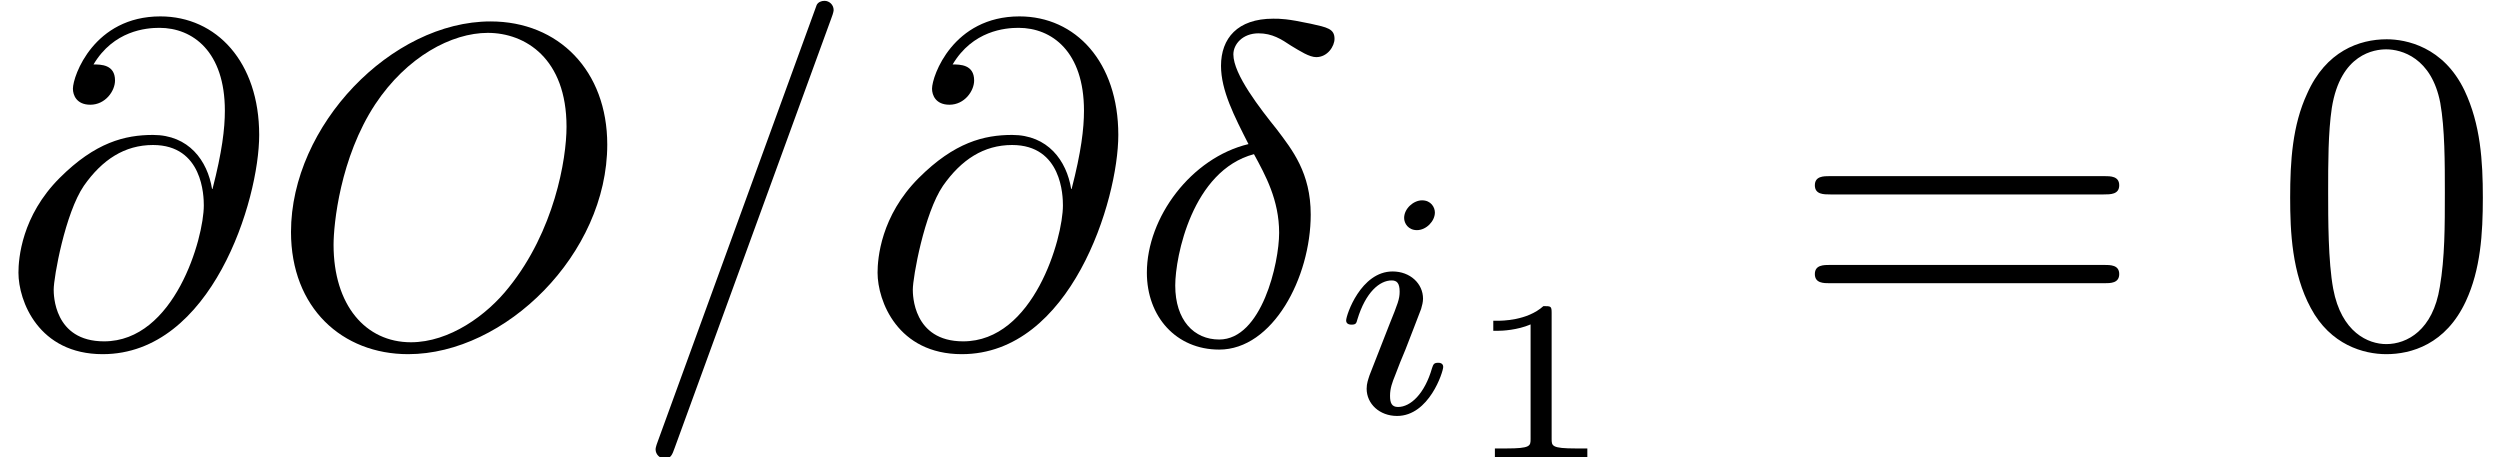<?xml version='1.0' encoding='ISO-8859-1'?>
<!DOCTYPE svg PUBLIC "-//W3C//DTD SVG 1.1//EN" "http://www.w3.org/Graphics/SVG/1.1/DTD/svg11.dtd">
<!-- This file was generated by dvisvgm 1.2.2 (x86_64-apple-darwin10.8.0) -->
<!-- Sun Oct 20 21:59:17 2013 -->
<svg height='11.955pt' version='1.1' viewBox='10.978 54.639 65.329 11.955' width='65.329pt' xmlns='http://www.w3.org/2000/svg' xmlns:xlink='http://www.w3.org/1999/xlink'>
<defs>
<path d='M2.64 -4.37C1.39 -4.07 0.42 -2.77 0.42 -1.56C0.42 -0.6 1.06 0.12 2 0.12C3.17 0.12 4 -1.45 4 -2.83C4 -3.74 3.6 -4.24 3.26 -4.69C2.9 -5.14 2.31 -5.89 2.31 -6.33C2.31 -6.55 2.51 -6.79 2.86 -6.79C3.16 -6.79 3.36 -6.66 3.57 -6.52C3.77 -6.4 3.97 -6.27 4.12 -6.27C4.37 -6.27 4.52 -6.51 4.52 -6.67C4.52 -6.89 4.36 -6.92 4 -7C3.48 -7.11 3.34 -7.11 3.18 -7.11C2.4 -7.11 2.04 -6.68 2.04 -6.08C2.04 -5.54 2.33 -4.98 2.64 -4.37ZM2.76 -4.15C3.01 -3.69 3.31 -3.15 3.31 -2.43C3.31 -1.77 2.93 -0.1 2 -0.1C1.45 -0.1 1.04 -0.52 1.04 -1.28C1.04 -1.91 1.41 -3.79 2.76 -4.15Z' id='g0-14'/>
<path d='M4.39 -7.12C4.44 -7.25 4.44 -7.29 4.44 -7.3C4.44 -7.41 4.35 -7.5 4.24 -7.5C4.17 -7.5 4.1 -7.47 4.07 -7.41L0.6 2.12C0.55 2.25 0.55 2.29 0.55 2.3C0.55 2.41 0.64 2.5 0.75 2.5C0.88 2.5 0.91 2.43 0.97 2.26L4.39 -7.12Z' id='g0-61'/>
<path d='M4.63 -3.39C4.53 -4.01 4.12 -4.57 3.34 -4.57C2.73 -4.57 2.08 -4.41 1.3 -3.63C0.47 -2.8 0.4 -1.87 0.4 -1.56C0.4 -0.94 0.84 0.22 2.24 0.22C4.62 0.22 5.66 -3.14 5.66 -4.57C5.66 -6.16 4.73 -7.16 3.5 -7.16C2.05 -7.16 1.59 -5.86 1.59 -5.58C1.59 -5.44 1.67 -5.23 1.97 -5.23C2.3 -5.23 2.51 -5.53 2.51 -5.76C2.51 -6.11 2.2 -6.11 2.04 -6.11C2.48 -6.85 3.19 -6.91 3.48 -6.91C4.21 -6.91 4.91 -6.39 4.91 -5.1C4.91 -4.71 4.85 -4.2 4.64 -3.39H4.63ZM2.27 -0.06C1.17 -0.06 1.17 -1.09 1.17 -1.19C1.17 -1.46 1.42 -2.86 1.83 -3.46C2.23 -4.03 2.72 -4.35 3.34 -4.35C4.43 -4.35 4.45 -3.23 4.45 -3.03C4.45 -2.31 3.81 -0.06 2.27 -0.06Z' id='g0-64'/>
<path d='M7.4 -4.36C7.4 -5.97 6.34 -7.05 4.85 -7.05C2.69 -7.05 0.49 -4.78 0.49 -2.45C0.49 -0.79 1.61 0.22 3.05 0.22C5.17 0.22 7.4 -1.97 7.4 -4.36ZM3.11 -0.04C2.12 -0.04 1.42 -0.85 1.42 -2.17C1.42 -2.61 1.56 -4.07 2.33 -5.24C3.02 -6.28 4 -6.8 4.79 -6.8C5.61 -6.8 6.51 -6.24 6.51 -4.75C6.51 -4.03 6.24 -2.47 5.25 -1.24C4.77 -0.63 3.95 -0.04 3.11 -0.04Z' id='g0-79'/>
<path d='M2.268 -4.375C2.268 -4.487 2.184 -4.641 1.988 -4.641C1.799 -4.641 1.596 -4.459 1.596 -4.256C1.596 -4.137 1.687 -3.99 1.876 -3.99C2.079 -3.99 2.268 -4.186 2.268 -4.375ZM0.84 -0.819C0.812 -0.728 0.777 -0.644 0.777 -0.525C0.777 -0.196 1.057 0.07 1.442 0.07C2.142 0.07 2.45 -0.896 2.45 -1.001C2.45 -1.092 2.359 -1.092 2.338 -1.092C2.24 -1.092 2.233 -1.05 2.205 -0.973C2.044 -0.413 1.736 -0.126 1.463 -0.126C1.323 -0.126 1.288 -0.217 1.288 -0.371C1.288 -0.532 1.337 -0.665 1.4 -0.819C1.47 -1.008 1.547 -1.197 1.624 -1.379C1.687 -1.547 1.939 -2.184 1.967 -2.268C1.988 -2.338 2.009 -2.422 2.009 -2.492C2.009 -2.821 1.729 -3.087 1.344 -3.087C0.651 -3.087 0.329 -2.135 0.329 -2.016C0.329 -1.925 0.427 -1.925 0.448 -1.925C0.546 -1.925 0.553 -1.96 0.574 -2.037C0.756 -2.639 1.064 -2.891 1.323 -2.891C1.435 -2.891 1.498 -2.835 1.498 -2.646C1.498 -2.485 1.456 -2.38 1.281 -1.946L0.84 -0.819Z' id='g1-105'/>
<path d='M1.99 -3.18C1.99 -3.33 1.975 -3.33 1.81 -3.33C1.455 -3.01 0.9 -3.01 0.8 -3.01H0.715V-2.79H0.8C0.915 -2.79 1.24 -2.805 1.53 -2.93V-0.43C1.53 -0.275 1.53 -0.22 1 -0.22H0.75V0C1.025 -0.02 1.47 -0.02 1.76 -0.02S2.495 -0.02 2.77 0V-0.22H2.52C1.99 -0.22 1.99 -0.275 1.99 -0.43V-3.18Z' id='g2-49'/>
<path d='M4.6 -3.2C4.6 -4 4.55 -4.8 4.2 -5.54C3.74 -6.5 2.92 -6.66 2.5 -6.66C1.9 -6.66 1.17 -6.4 0.76 -5.47C0.44 -4.78 0.39 -4 0.39 -3.2C0.39 -2.45 0.43 -1.55 0.84 -0.79C1.27 0.02 2 0.22 2.49 0.22C3.03 0.22 3.79 0.01 4.23 -0.94C4.55 -1.63 4.6 -2.41 4.6 -3.2ZM2.49 0C2.1 0 1.51 -0.25 1.33 -1.21C1.22 -1.81 1.22 -2.73 1.22 -3.32C1.22 -3.96 1.22 -4.62 1.3 -5.16C1.49 -6.35 2.24 -6.44 2.49 -6.44C2.82 -6.44 3.48 -6.26 3.67 -5.27C3.77 -4.71 3.77 -3.95 3.77 -3.32C3.77 -2.57 3.77 -1.89 3.66 -1.25C3.51 -0.3 2.94 0 2.49 0Z' id='g3-48'/>
<path d='M6.87 -3.27C7.02 -3.27 7.21 -3.27 7.21 -3.47S7.02 -3.67 6.88 -3.67H0.89C0.75 -3.67 0.56 -3.67 0.56 -3.47S0.75 -3.27 0.9 -3.27H6.87ZM6.88 -1.33C7.02 -1.33 7.21 -1.33 7.21 -1.53S7.02 -1.73 6.87 -1.73H0.9C0.75 -1.73 0.56 -1.73 0.56 -1.53S0.75 -1.33 0.89 -1.33H6.88Z' id='g3-61'/>
</defs>
<g id='page1' transform='matrix(1.196 0 0 1.196 0 0)'>
<use x='9.182' xlink:href='#g0-64' y='53.203'/>
<use x='15.047' xlink:href='#g0-79' y='53.203'/>
<use x='22.953' xlink:href='#g0-61' y='53.203'/>
<use x='27.953' xlink:href='#g0-64' y='53.203'/>
<use x='33.817' xlink:href='#g0-14' y='53.203'/>
<use x='38.262' xlink:href='#g1-105' y='54.703'/>
<use x='41.091' xlink:href='#g2-49' y='55.703'/>
<use x='48.272' xlink:href='#g3-61' y='53.203'/>
<use x='58.827' xlink:href='#g3-48' y='53.203'/>
</g>
</svg>
